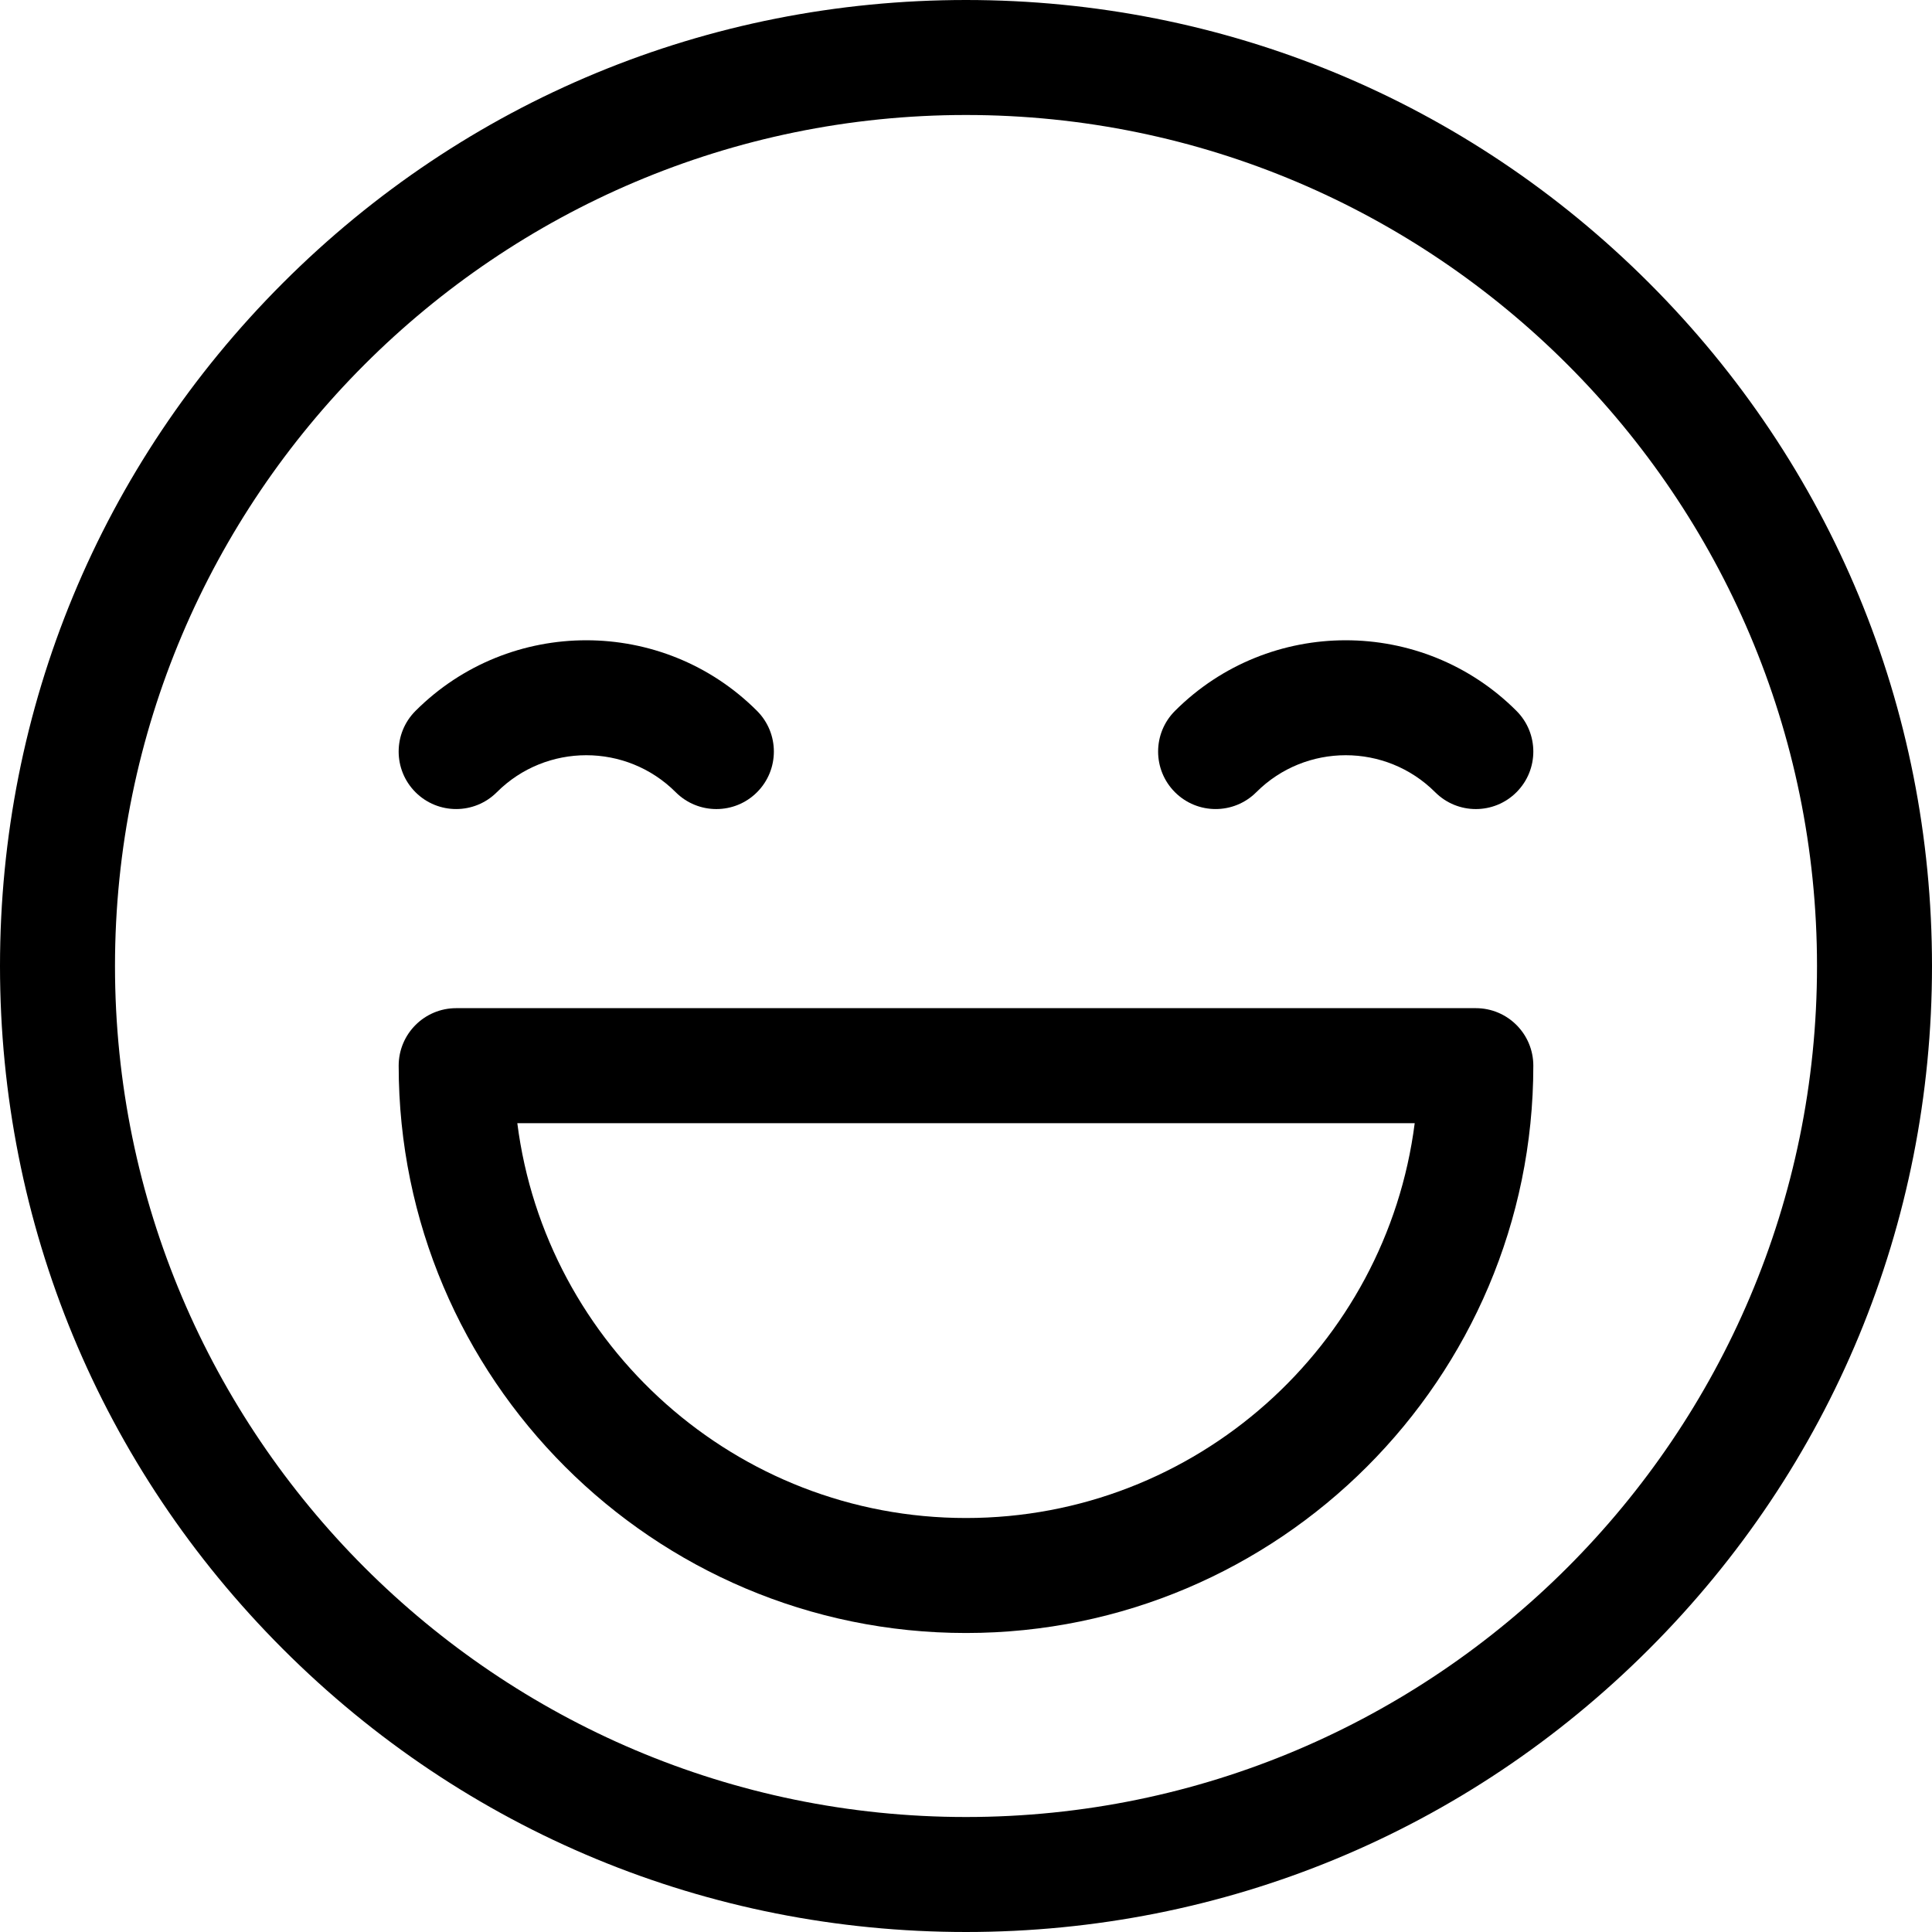 <svg width="96" height="96" viewBox="0 0 96 96" fill="none" xmlns="http://www.w3.org/2000/svg">
<path d="M81.941 14.059C72.875 4.993 60.821 0 48 0C35.179 0 23.125 4.993 14.059 14.059C4.993 23.125 0 35.179 0 48C0 60.821 4.993 72.875 14.059 81.941C23.125 91.007 35.179 96 48 96C60.821 96 72.875 91.007 81.941 81.941C91.007 72.875 96 60.821 96 48C96 35.179 91.007 23.125 81.941 14.059ZM48 90.286C24.684 90.286 5.714 71.316 5.714 48C5.714 24.684 24.684 5.714 48 5.714C71.316 5.714 90.286 24.684 90.286 48C90.286 71.316 71.316 90.286 48 90.286Z" fill="black"/>
<path d="M37.617 35.324C32.938 30.645 25.325 30.645 20.646 35.324C19.53 36.44 19.53 38.249 20.646 39.365C21.762 40.48 23.571 40.48 24.687 39.365C27.138 36.914 31.126 36.914 33.576 39.365C34.134 39.923 34.865 40.202 35.596 40.202C36.328 40.202 37.059 39.923 37.617 39.365C38.732 38.249 38.732 36.44 37.617 35.324Z" fill="black"/>
<path d="M75.353 35.324C70.675 30.645 63.062 30.645 58.383 35.324C57.267 36.44 57.267 38.249 58.383 39.365C59.499 40.48 61.308 40.48 62.424 39.365C64.874 36.914 68.862 36.914 71.313 39.365C71.871 39.923 72.602 40.202 73.333 40.202C74.064 40.202 74.796 39.923 75.353 39.365C76.469 38.249 76.469 36.44 75.353 35.324Z" fill="black"/>
<path d="M73.333 50.095H22.667C21.089 50.095 19.81 51.375 19.81 52.953C19.81 68.497 32.456 81.143 48 81.143C63.544 81.143 76.19 68.497 76.19 52.953C76.19 51.374 74.911 50.095 73.333 50.095ZM48 75.429C36.574 75.429 27.112 66.859 25.705 55.81H70.296C68.888 66.859 59.426 75.429 48 75.429Z" fill="black"/>
</svg>
